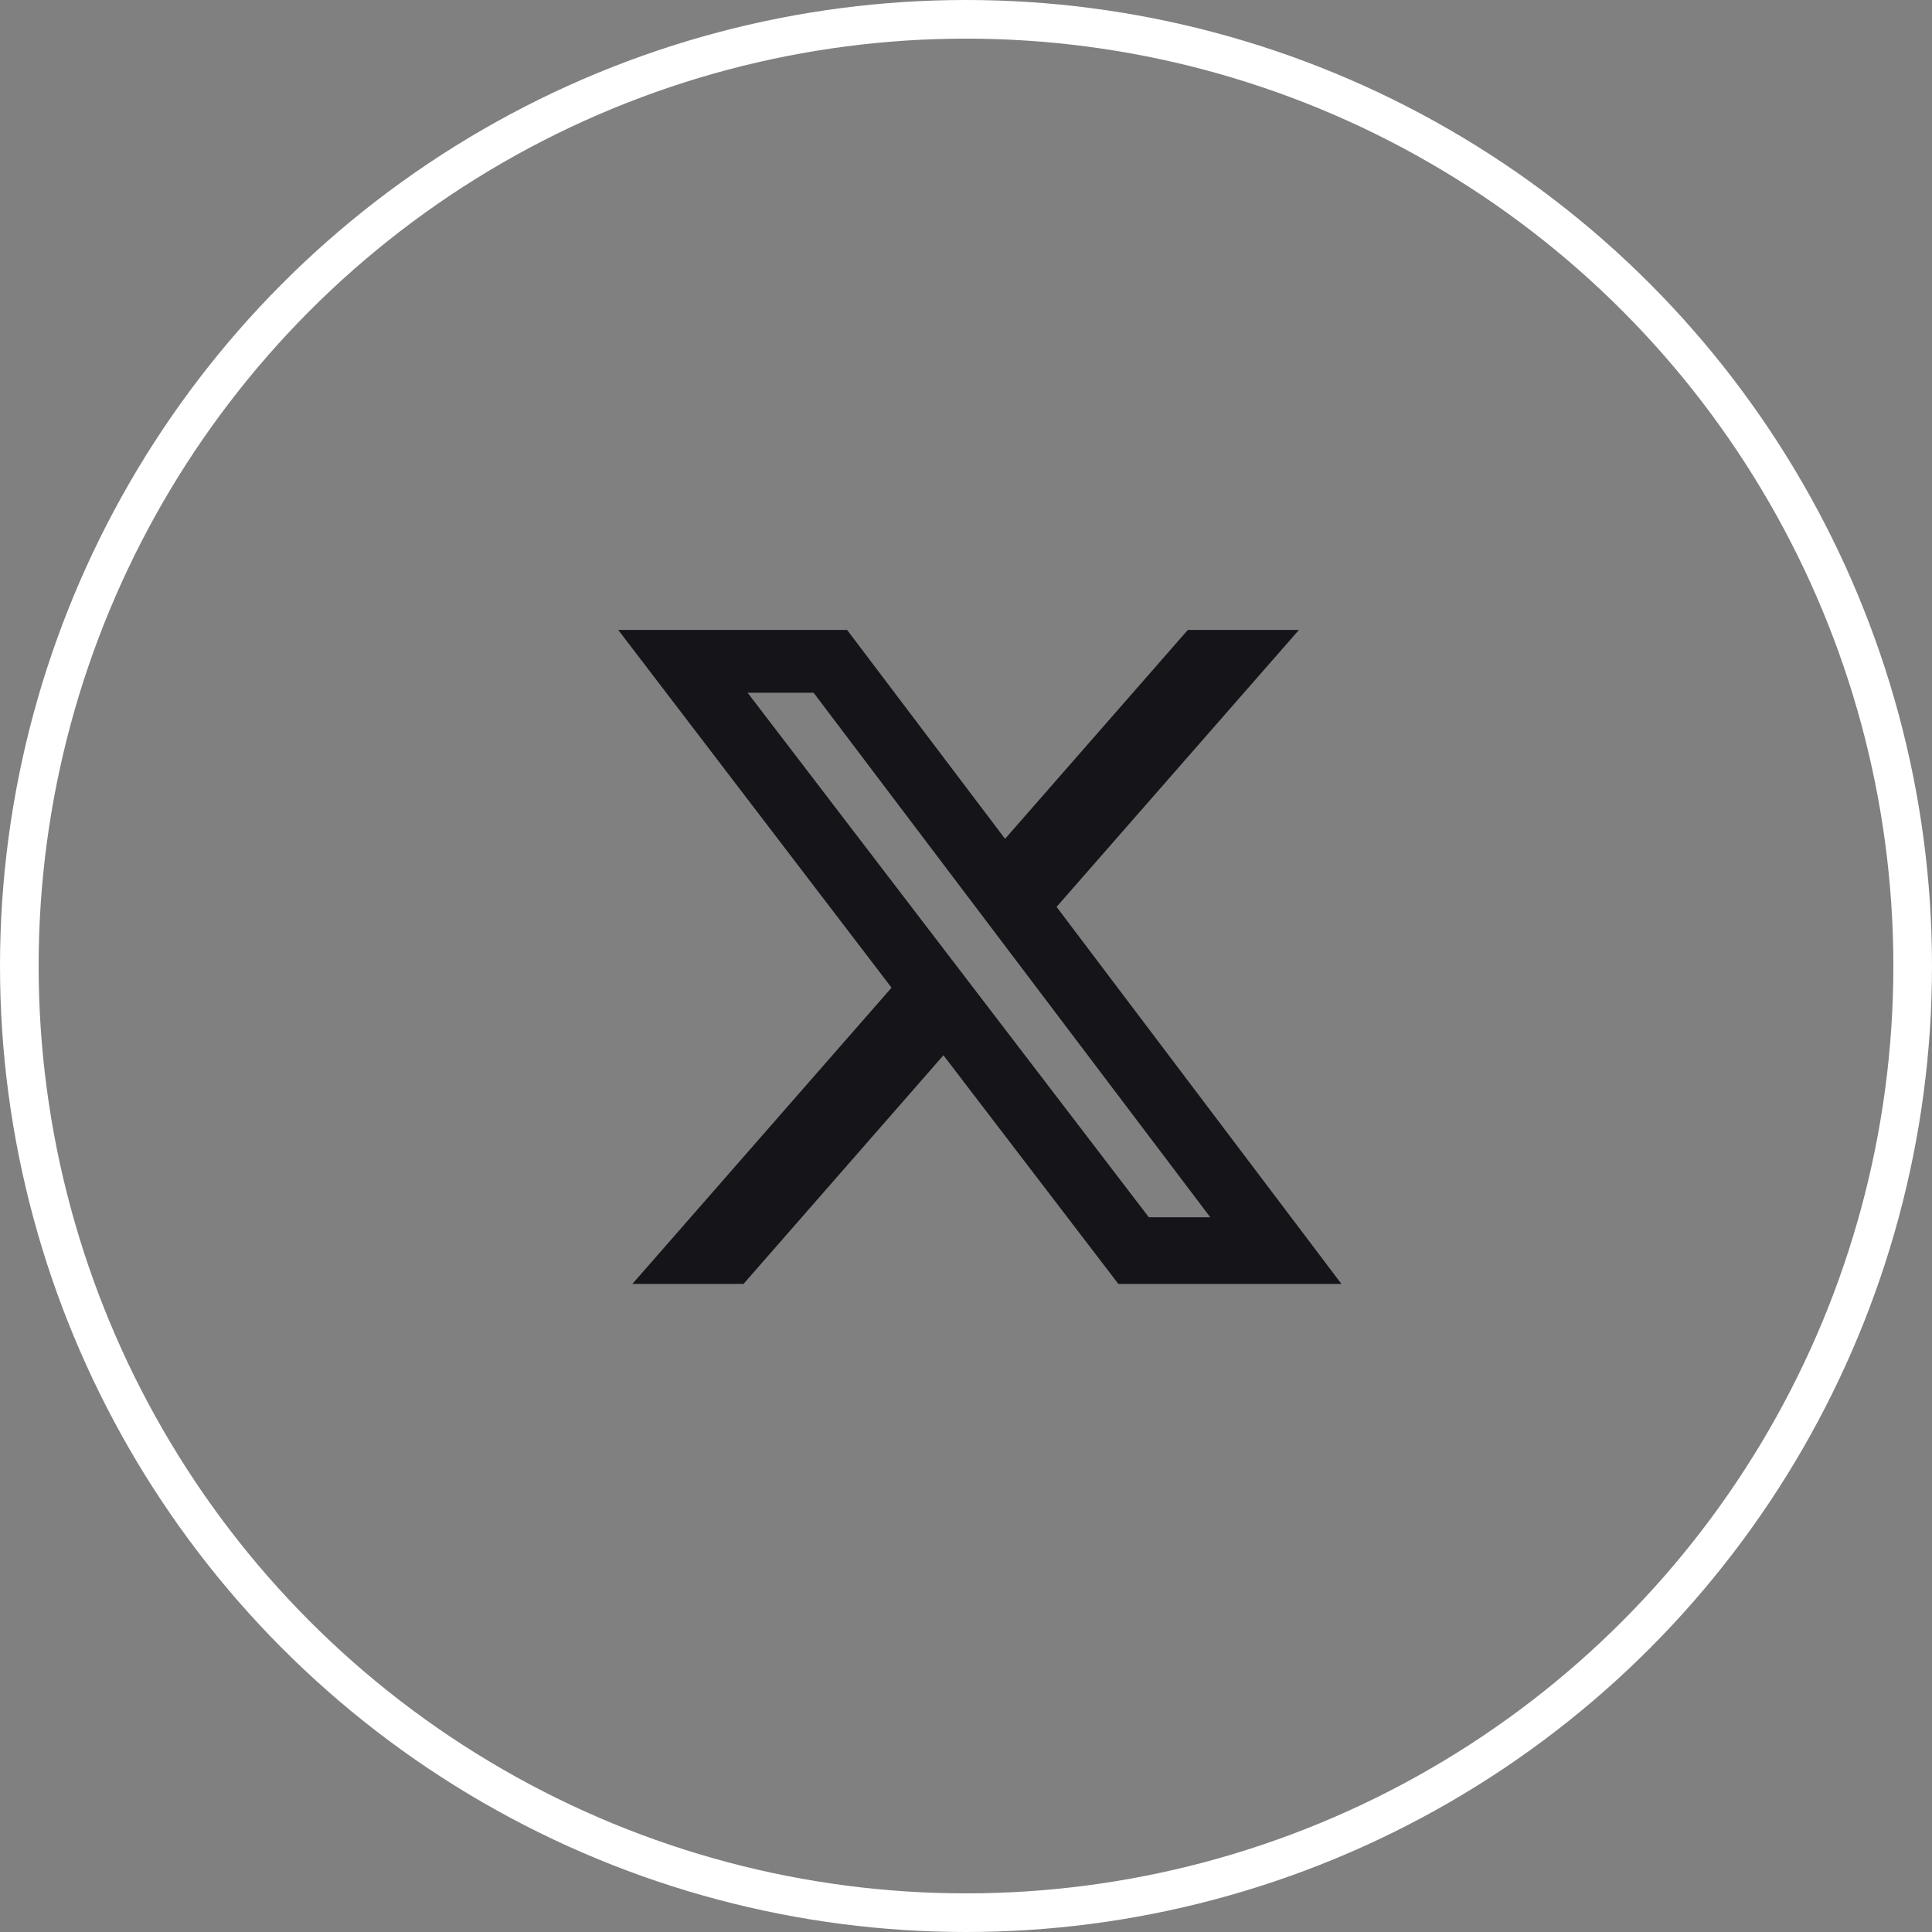 <svg xmlns="http://www.w3.org/2000/svg" width="50" height="50" viewBox="0 0 50 50">
  <rect x="0" y="0" width="50" height="50" fill="#808080" stroke="none"/>
  <g id="x" transform="translate(-568 -10151)">
    <g id="x-2" data-name="x" transform="translate(568 10151)" fill="none" stroke="#fff" stroke-width="1">
      <circle cx="25" cy="25" r="25" stroke="none"/>
      <circle cx="25" cy="25" r="24.5" fill="none"/>
    </g>
    <path id="Icon_fa-brands-x-twitter" data-name="Icon fa-brands-x-twitter" d="M16.625,3.375H19.5l-6.272,7.167L20.6,20.3H14.827L10.3,14.382,5.126,20.3H2.25l6.707-7.667L1.884,3.375H7.807l4.088,5.406Zm-1.009,15.2h1.59L6.94,5H5.232Z" transform="translate(582.116 10163.928)" fill="#141419"/>
  </g>
</svg>
